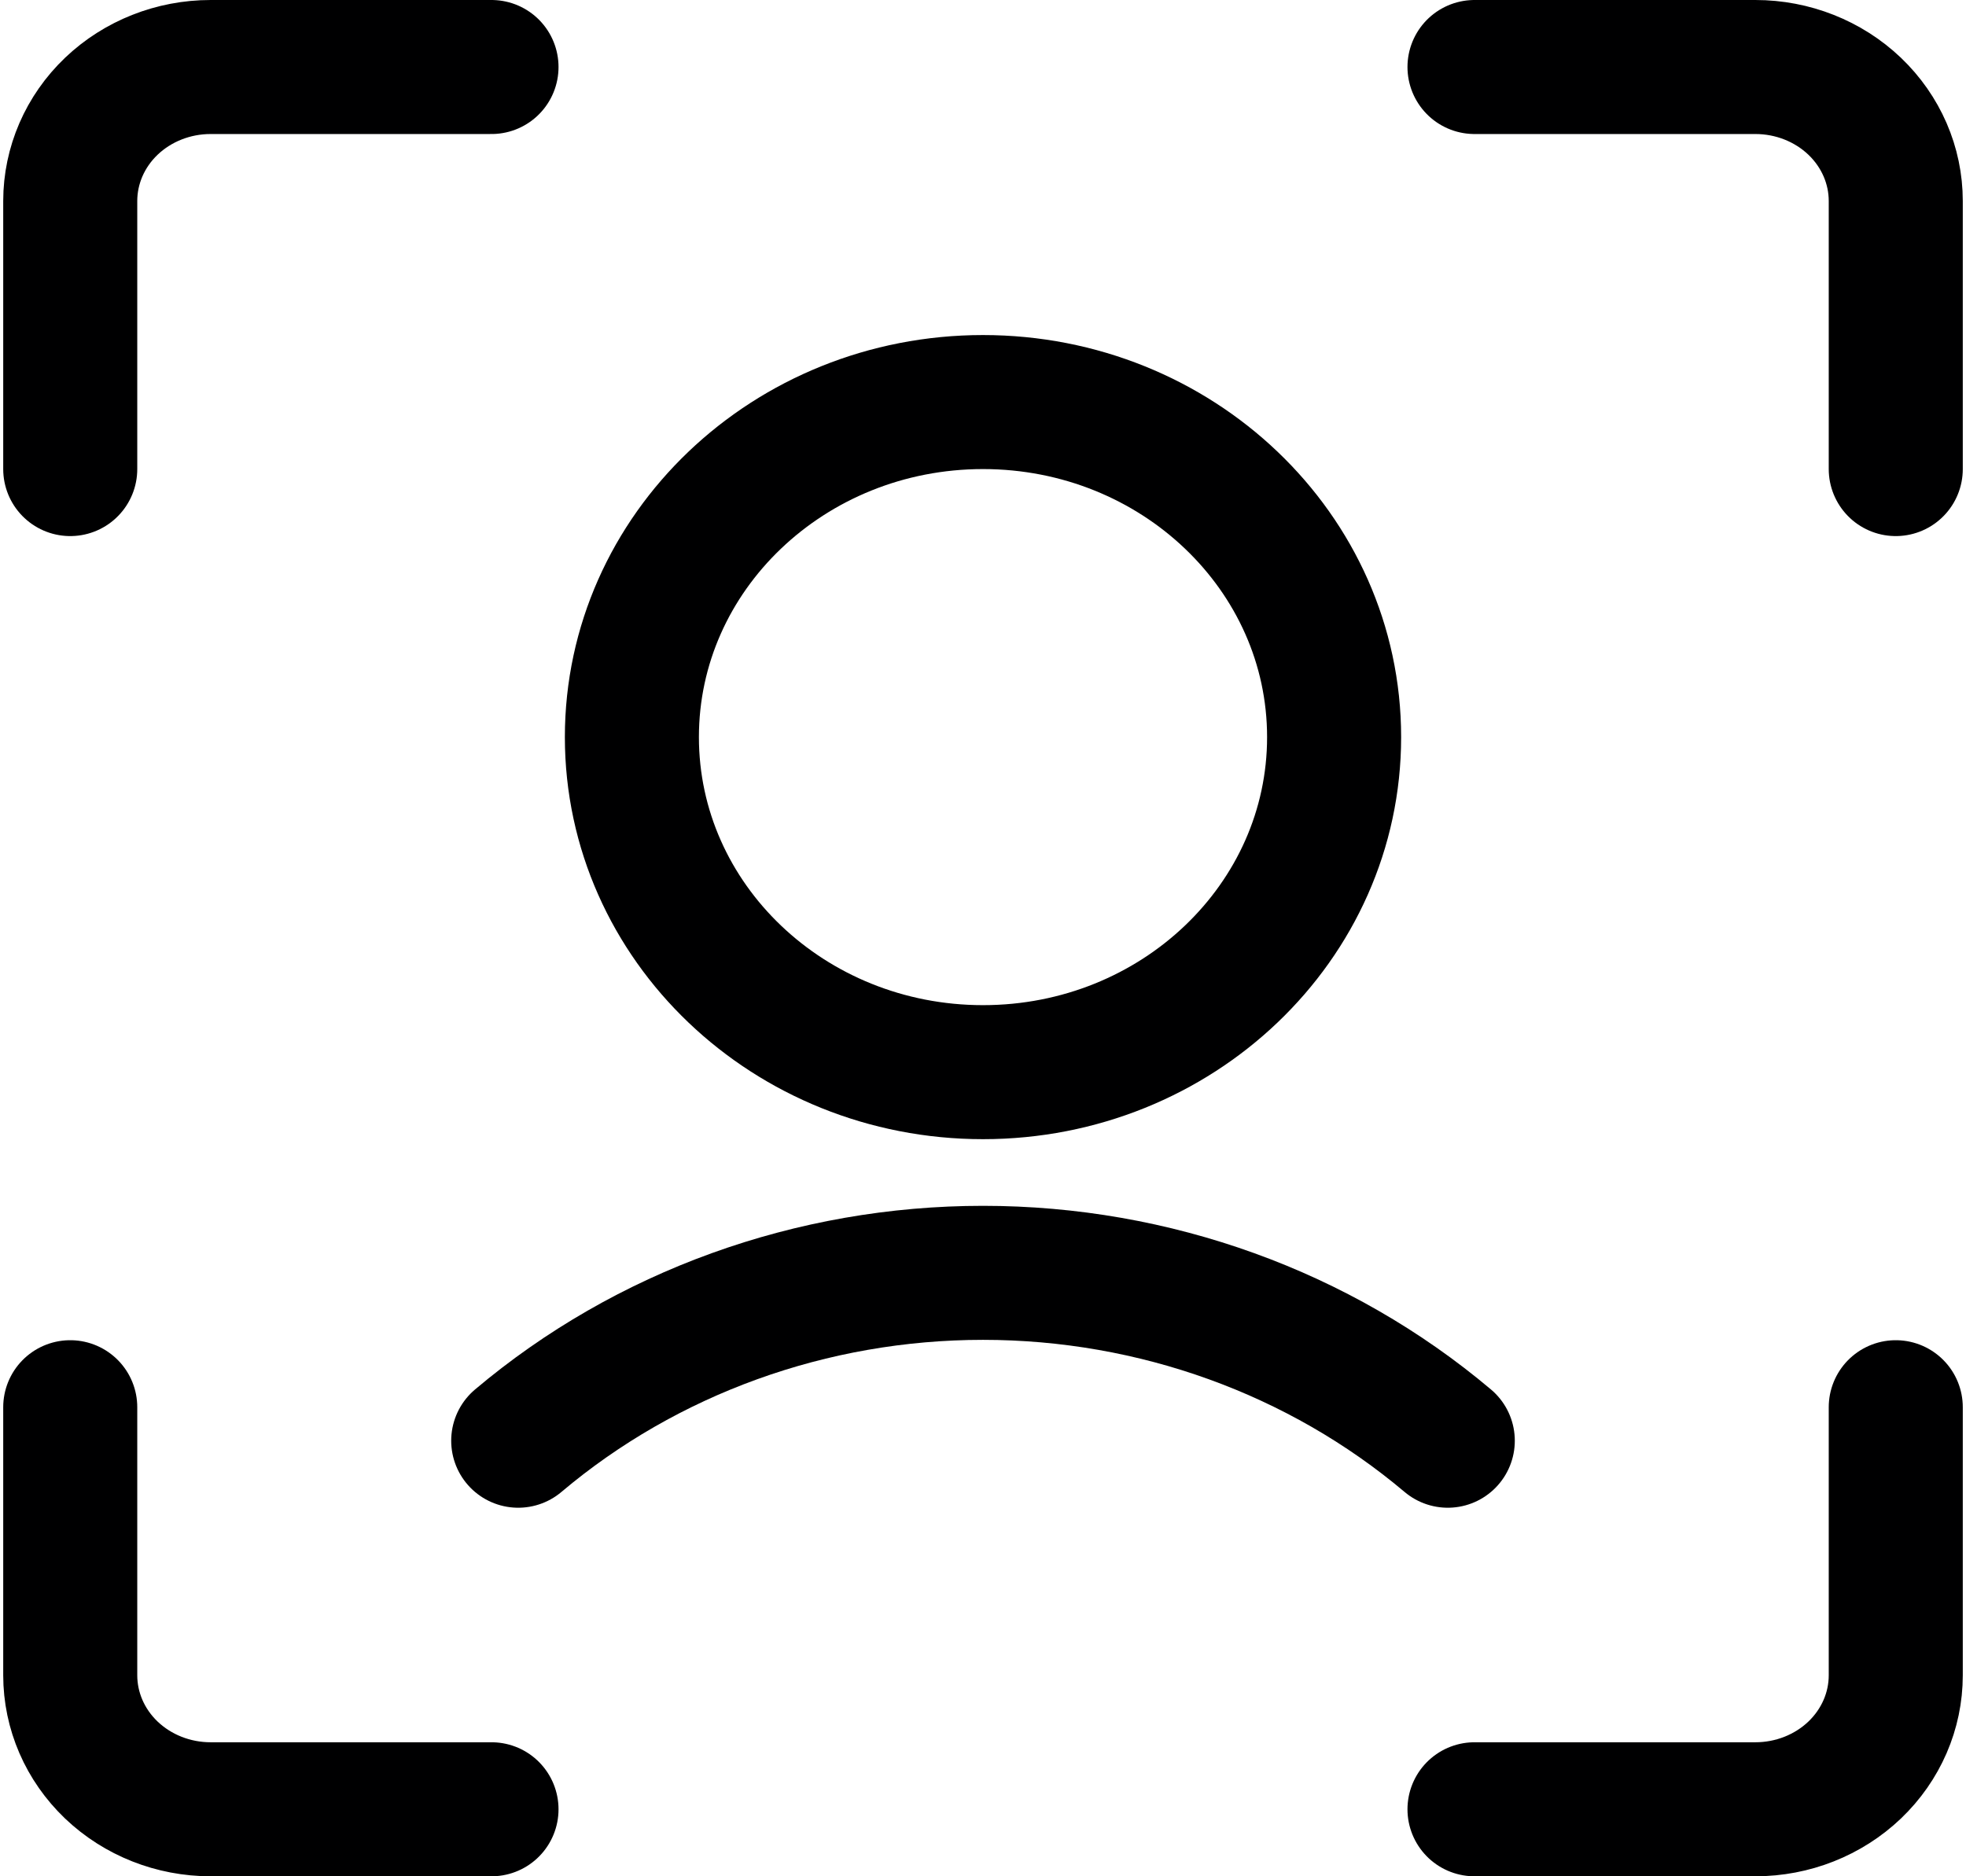 <svg width="22" height="21" viewBox="0 0 22 21" fill="none" xmlns="http://www.w3.org/2000/svg">
<g clip-path="url(#clip0_1_1175)">
<path d="M11 12C13.17 12 14.929 10.321 14.929 8.25C14.929 6.179 13.17 4.5 11 4.5C8.83 4.5 7.071 6.179 7.071 8.25C7.071 10.321 8.83 12 11 12Z" stroke="#000001" stroke-width="1.5" stroke-linecap="round" stroke-linejoin="round"/>
<path d="M16.201 16.125C14.766 14.914 12.916 14.246 11 14.246C9.084 14.246 7.234 14.914 5.799 16.125" stroke="#000001" stroke-width="1.5" stroke-linecap="round" stroke-linejoin="round"/>
<path d="M21.214 15.75V18.75C21.214 19.148 21.049 19.529 20.754 19.811C20.459 20.092 20.06 20.25 19.643 20.25H16.5" stroke="#000001" stroke-width="1.5" stroke-linecap="round" stroke-linejoin="round"/>
<path d="M16.5 0.75H19.643C20.06 0.75 20.459 0.908 20.754 1.189C21.049 1.471 21.214 1.852 21.214 2.25V5.25" stroke="#000001" stroke-width="1.5" stroke-linecap="round" stroke-linejoin="round"/>
<path d="M0.786 5.25V2.25C0.786 1.852 0.951 1.471 1.246 1.189C1.541 0.908 1.94 0.75 2.357 0.75H5.5" stroke="#000001" stroke-width="1.5" stroke-linecap="round" stroke-linejoin="round"/>
<path d="M5.5 20.25H2.357C1.94 20.25 1.541 20.092 1.246 19.811C0.951 19.529 0.786 19.148 0.786 18.75V15.75" stroke="#000001" stroke-width="1.5" stroke-linecap="round" stroke-linejoin="round"/>
</g>
<defs>
<clipPath id="clip0_1_1175">
<rect width="22" height="21" fill="white"/>
</clipPath>
</defs>
</svg>

